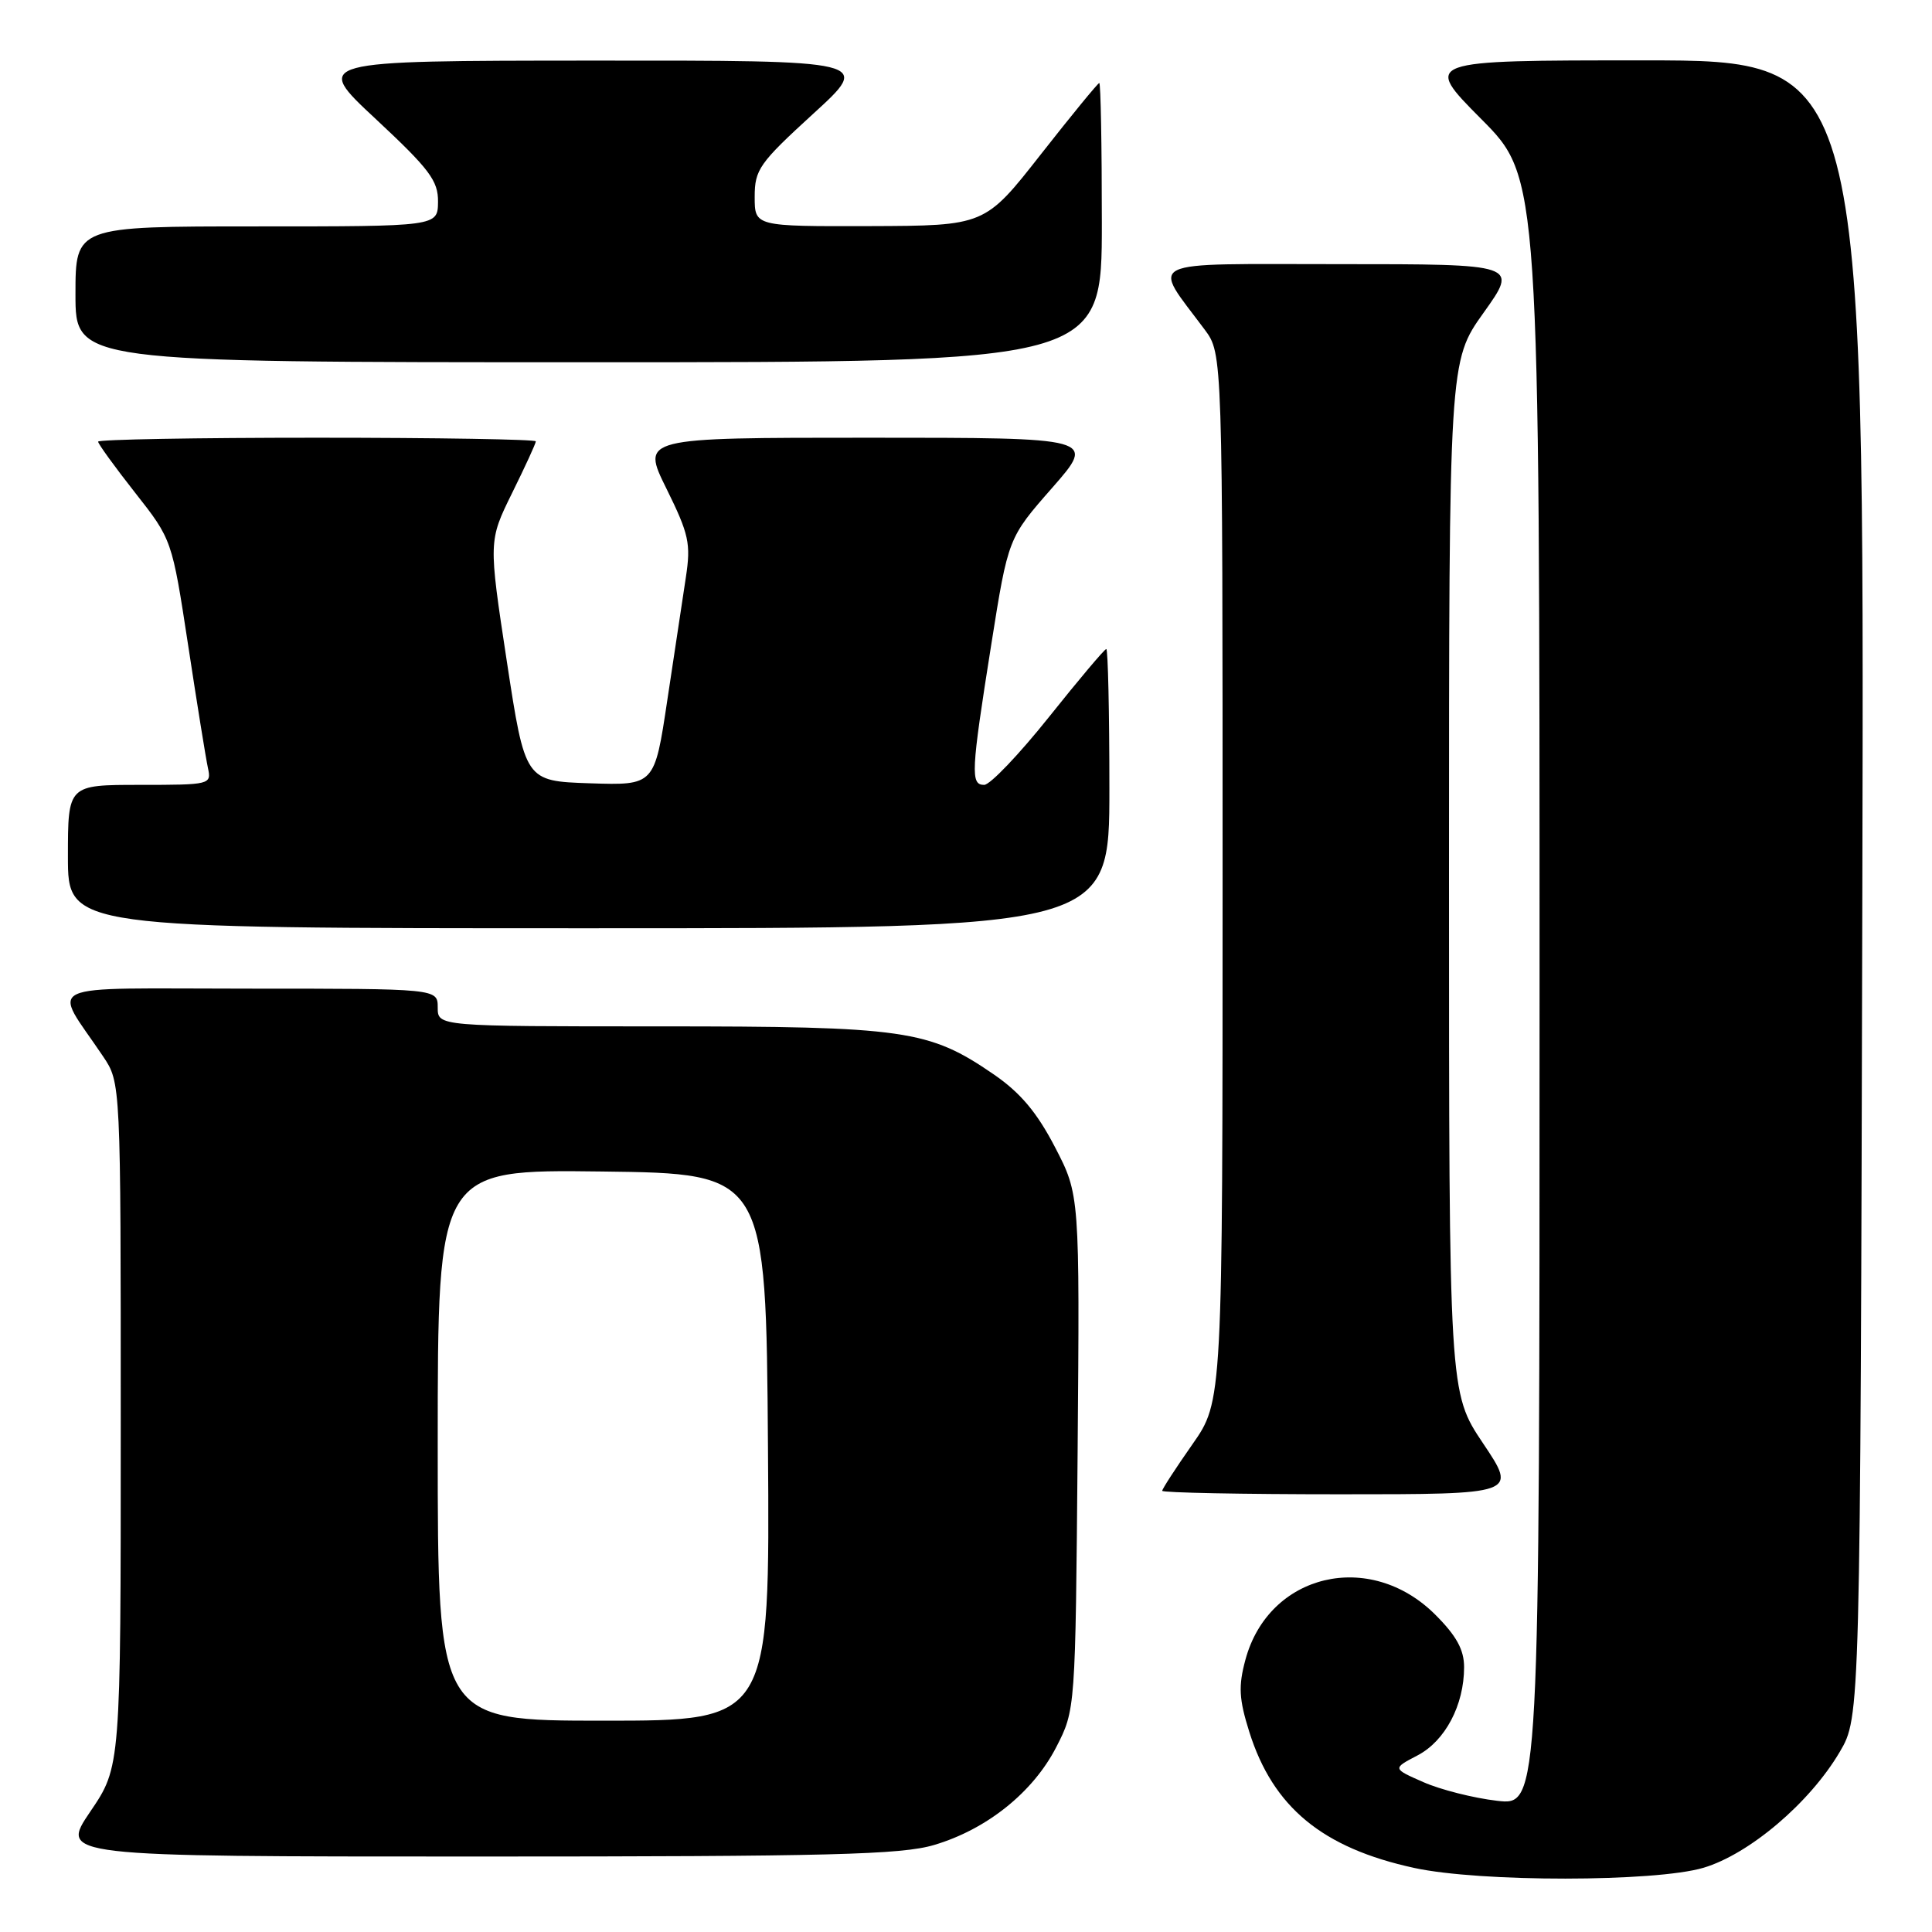 <?xml version="1.0" encoding="UTF-8" standalone="no"?>
<!DOCTYPE svg PUBLIC "-//W3C//DTD SVG 1.1//EN" "http://www.w3.org/Graphics/SVG/1.1/DTD/svg11.dtd" >
<svg xmlns="http://www.w3.org/2000/svg" xmlns:xlink="http://www.w3.org/1999/xlink" version="1.1" viewBox="0 0 256 256">
 <g >
 <path fill="currentColor"
d=" M 225.72 247.49 C 231.80 245.68 239.82 238.87 243.78 232.13 C 246.50 227.50 246.50 227.50 246.77 117.75 C 247.03 8.00 247.03 8.00 217.79 8.00 C 188.55 8.00 188.55 8.00 196.27 15.77 C 204.00 23.54 204.00 23.54 204.00 131.41 C 204.00 239.28 204.00 239.28 198.35 238.61 C 195.25 238.25 190.86 237.14 188.60 236.14 C 184.50 234.34 184.50 234.34 187.83 232.60 C 191.49 230.69 194.00 225.94 194.00 220.91 C 194.00 218.60 192.99 216.76 190.20 213.97 C 181.53 205.29 168.10 208.48 165.02 219.94 C 164.08 223.43 164.17 225.13 165.54 229.49 C 168.68 239.47 175.23 244.87 187.39 247.51 C 196.10 249.41 219.31 249.39 225.72 247.49 Z  M 123.77 244.47 C 130.74 242.41 136.87 237.50 139.95 231.52 C 142.50 226.56 142.50 226.56 142.79 192.44 C 143.07 158.32 143.07 158.32 139.79 152.00 C 137.39 147.38 135.20 144.78 131.66 142.35 C 123.07 136.45 119.93 136.00 87.32 136.00 C 58.00 136.00 58.00 136.00 58.00 133.50 C 58.00 131.00 58.00 131.00 32.88 131.00 C 4.69 131.00 6.93 129.96 13.66 139.98 C 16.00 143.46 16.00 143.46 16.00 188.79 C 16.00 234.11 16.00 234.11 11.96 240.05 C 7.93 246.00 7.93 246.00 63.28 246.00 C 109.99 246.00 119.44 245.76 123.77 244.47 Z  M 196.52 191.26 C 192.00 184.52 192.00 184.52 192.00 116.19 C 192.00 47.86 192.00 47.86 196.59 41.43 C 201.18 35.00 201.18 35.00 177.47 35.00 C 150.98 35.00 152.59 34.22 159.63 43.68 C 162.00 46.87 162.00 46.87 162.00 116.27 C 162.00 185.67 162.00 185.67 158.00 191.38 C 155.80 194.52 154.00 197.29 154.00 197.54 C 154.00 197.79 164.58 198.00 177.52 198.00 C 201.04 198.00 201.04 198.00 196.52 191.26 Z  M 147.00 104.50 C 147.00 94.33 146.81 86.00 146.59 86.00 C 146.36 86.00 142.95 90.05 139.00 95.00 C 135.05 99.95 131.19 104.00 130.41 104.00 C 128.58 104.00 128.66 102.34 131.35 85.39 C 133.59 71.28 133.59 71.28 139.42 64.64 C 145.24 58.00 145.24 58.00 115.11 58.00 C 84.97 58.00 84.97 58.00 88.31 64.75 C 91.29 70.79 91.56 72.03 90.88 76.50 C 90.46 79.25 89.36 86.58 88.42 92.79 C 86.73 104.07 86.73 104.07 78.15 103.79 C 69.58 103.50 69.58 103.50 67.15 87.59 C 64.73 71.68 64.73 71.68 67.86 65.32 C 69.59 61.82 71.00 58.75 71.00 58.48 C 71.00 58.22 57.95 58.00 42.00 58.00 C 26.05 58.00 13.00 58.23 13.00 58.52 C 13.00 58.81 15.20 61.85 17.89 65.27 C 22.79 71.50 22.79 71.50 24.93 85.50 C 26.10 93.20 27.28 100.51 27.55 101.75 C 28.03 103.96 27.87 104.00 18.52 104.00 C 9.00 104.00 9.00 104.00 9.00 113.50 C 9.00 123.00 9.00 123.00 78.00 123.00 C 147.00 123.00 147.00 123.00 147.00 104.50 Z  M 146.00 29.50 C 146.00 19.32 145.85 11.00 145.66 11.00 C 145.48 11.00 141.99 15.26 137.91 20.46 C 130.50 29.91 130.50 29.91 115.25 29.96 C 100.00 30.00 100.00 30.00 100.00 26.08 C 100.00 22.47 100.61 21.61 107.75 15.08 C 115.50 8.01 115.50 8.01 78.50 8.03 C 41.50 8.05 41.50 8.05 49.79 15.77 C 56.93 22.43 58.07 23.95 58.04 26.75 C 58.00 30.00 58.00 30.00 34.00 30.00 C 10.00 30.00 10.00 30.00 10.00 39.00 C 10.00 48.00 10.00 48.00 78.00 48.00 C 146.00 48.00 146.00 48.00 146.00 29.50 Z  M 58.00 191.48 C 58.00 154.96 58.00 154.96 79.75 155.23 C 101.50 155.50 101.50 155.50 101.76 191.75 C 102.02 228.00 102.02 228.00 80.01 228.00 C 58.00 228.00 58.00 228.00 58.00 191.48 Z "/>
</g>
</svg>